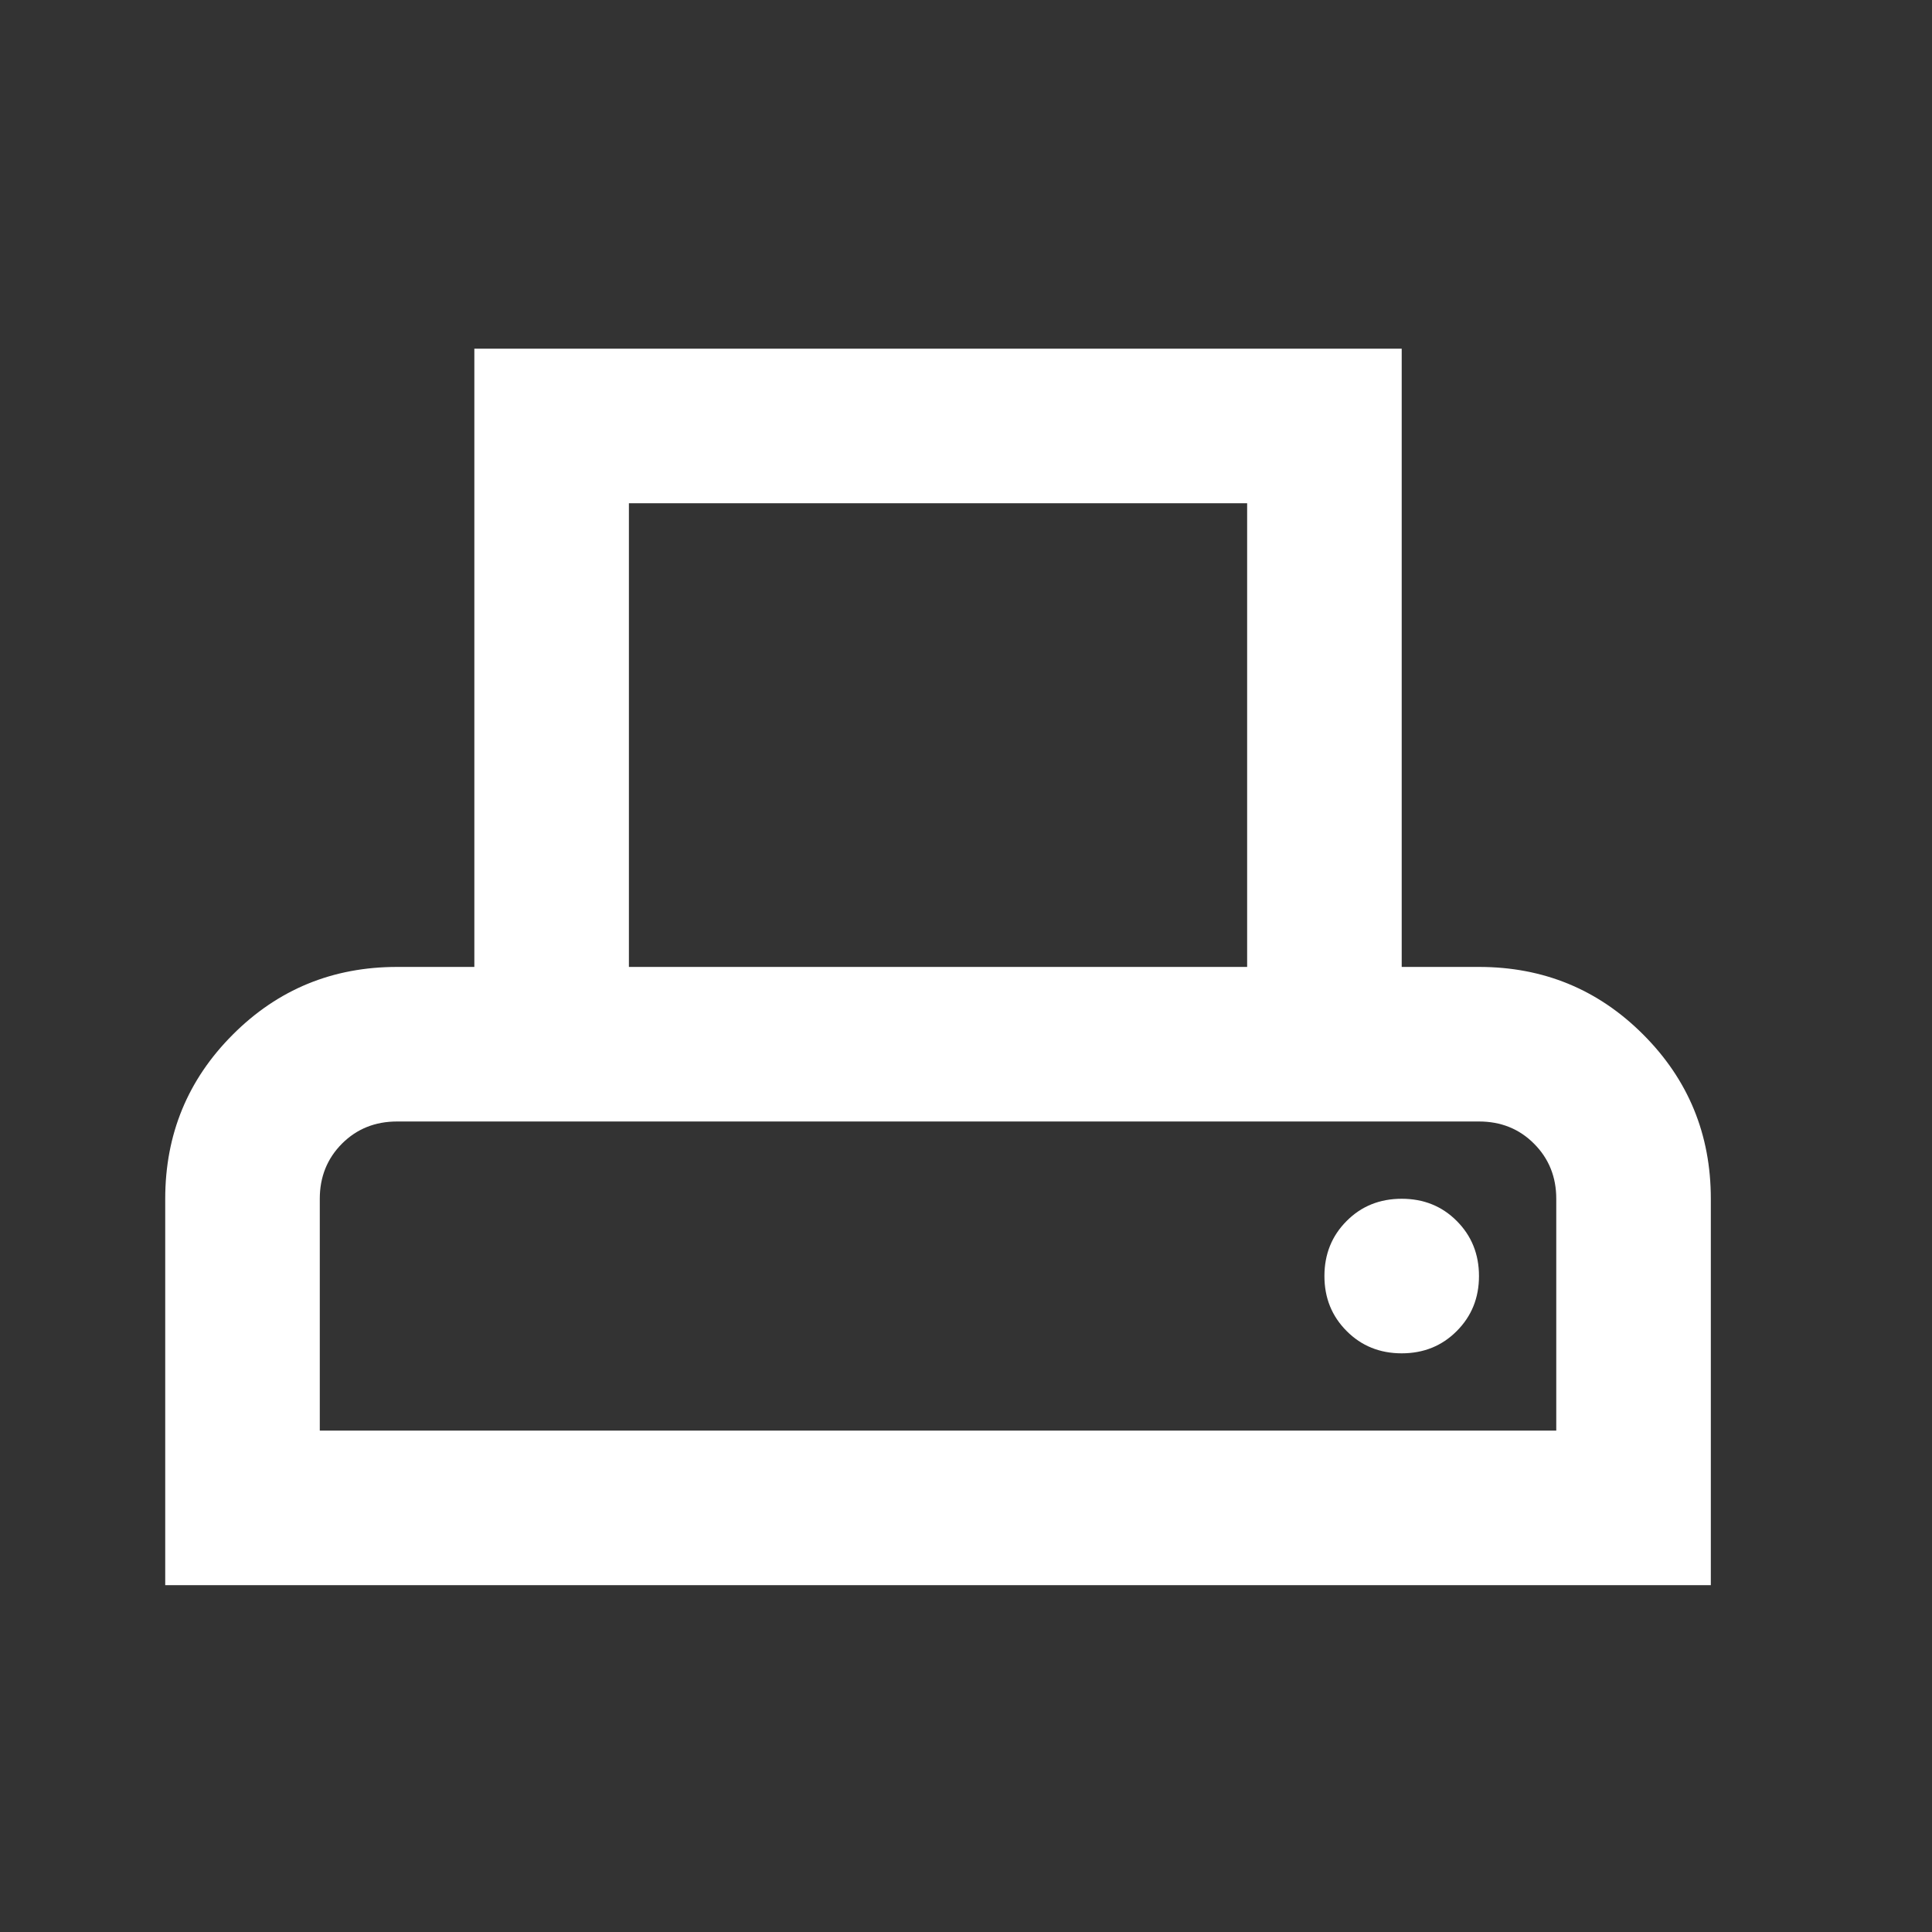 <svg width="25" height="25" viewBox="0 0 25 25" fill="none" xmlns="http://www.w3.org/2000/svg">
<rect x="0" y="0" width="25" height="25" fill="#333333" stroke="none"/>
<mask id="mask0_9_85" style="mask-type:alpha" maskUnits="userSpaceOnUse" x="0" y="0" width="25" height="25">
<rect x="0.138" y="0.512" width="24" height="24" fill="#D9D9D9"/>
</mask>
<g mask="url(#mask0_9_85)">
<path d="M2.138 20.512V15.512C2.138 14.678 2.43 13.97 3.013 13.387C3.596 12.803 4.305 12.512 5.138 12.512H6.138V4.512H18.138V12.512H19.138C19.971 12.512 20.68 12.803 21.263 13.387C21.846 13.97 22.138 14.678 22.138 15.512V20.512H2.138ZM8.138 12.512H16.138V6.512H8.138V12.512ZM4.138 18.512H20.138V15.512C20.138 15.229 20.042 14.991 19.85 14.799C19.659 14.607 19.421 14.512 19.138 14.512H5.138C4.855 14.512 4.617 14.607 4.425 14.799C4.234 14.991 4.138 15.229 4.138 15.512V18.512ZM18.138 17.512C18.421 17.512 18.659 17.416 18.85 17.224C19.042 17.032 19.138 16.795 19.138 16.512C19.138 16.229 19.042 15.991 18.85 15.799C18.659 15.607 18.421 15.512 18.138 15.512C17.855 15.512 17.617 15.607 17.426 15.799C17.234 15.991 17.138 16.229 17.138 16.512C17.138 16.795 17.234 17.032 17.426 17.224C17.617 17.416 17.855 17.512 18.138 17.512ZM4.138 14.512C4.138 14.512 4.234 14.512 4.425 14.512C4.617 14.512 4.855 14.512 5.138 14.512H19.138C19.421 14.512 19.659 14.512 19.85 14.512C20.042 14.512 20.138 14.512 20.138 14.512H4.138Z" fill="white"/>
</g>
</svg>
